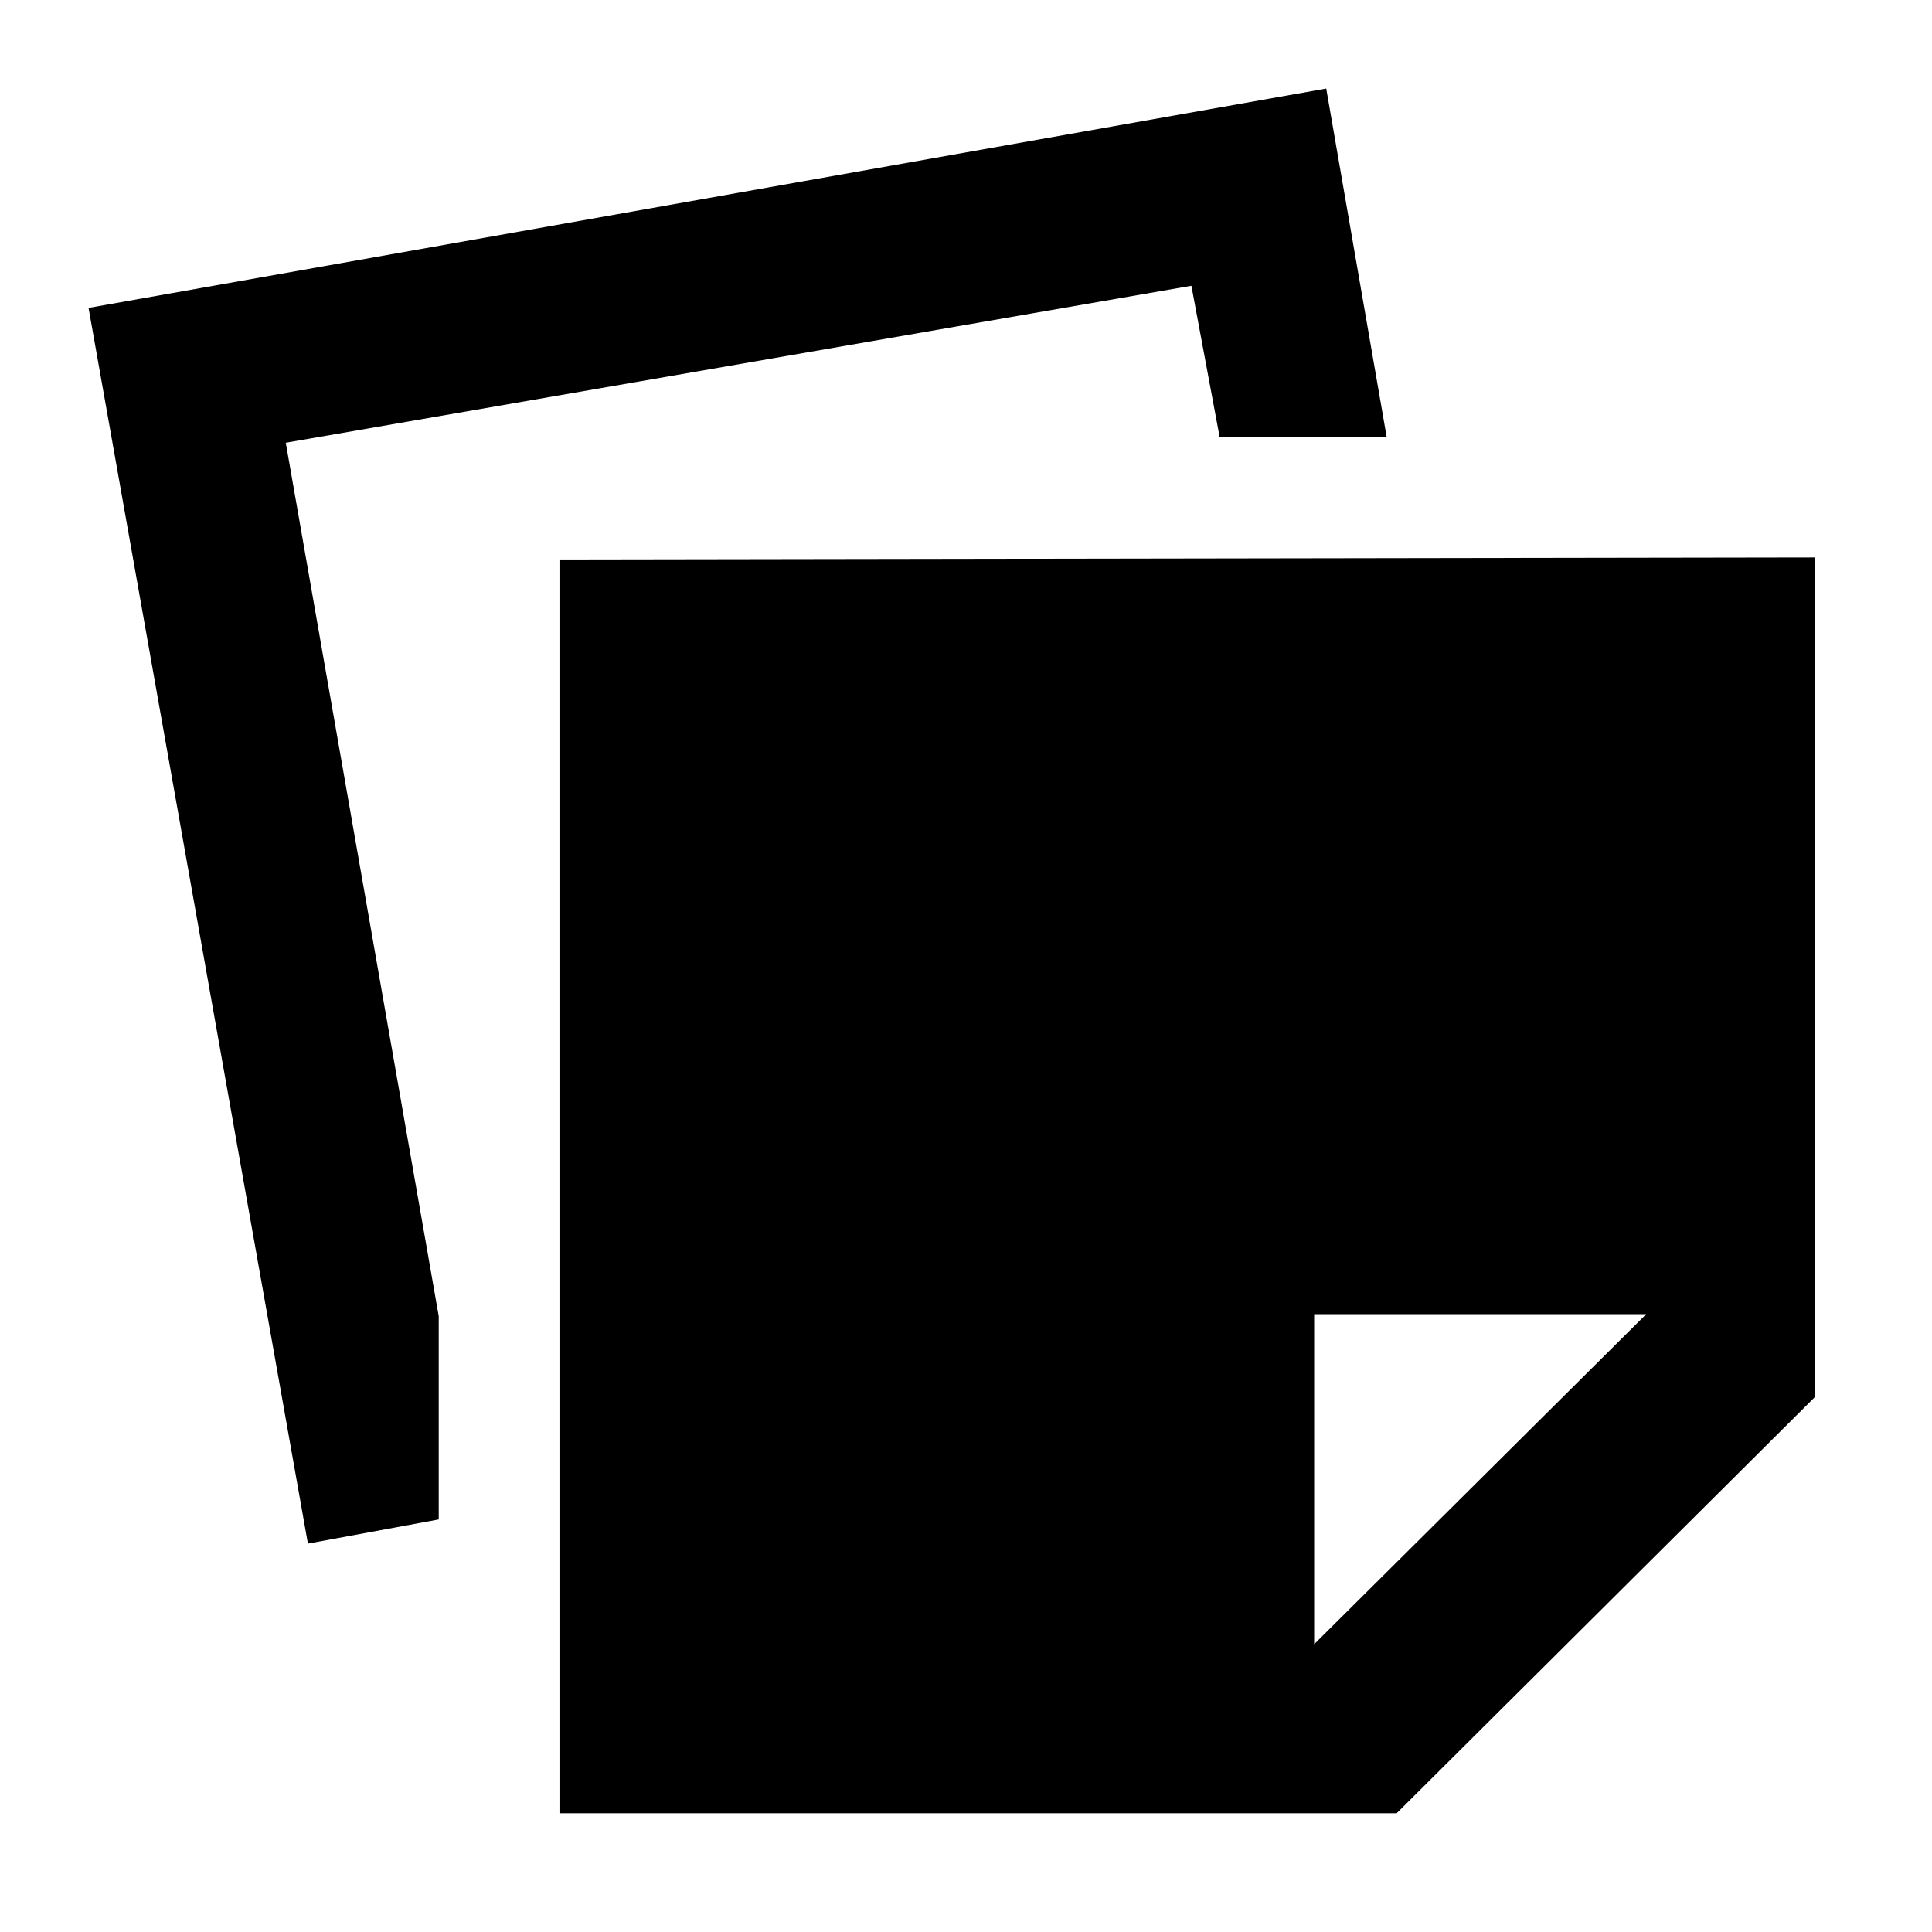 <svg xmlns="http://www.w3.org/2000/svg" height="48" viewBox="0 -960 960 960" width="48"><path d="M278-59v-623l624-1v417L694-59H278Zm84-84h291v-164h165v-292H362v456Zm-209-50L44-807l615-109 30 173h-83l-14-75-450 78 76 434v101l-65 12Zm209 50h291l165-164v-292H362v456Z"/></svg>